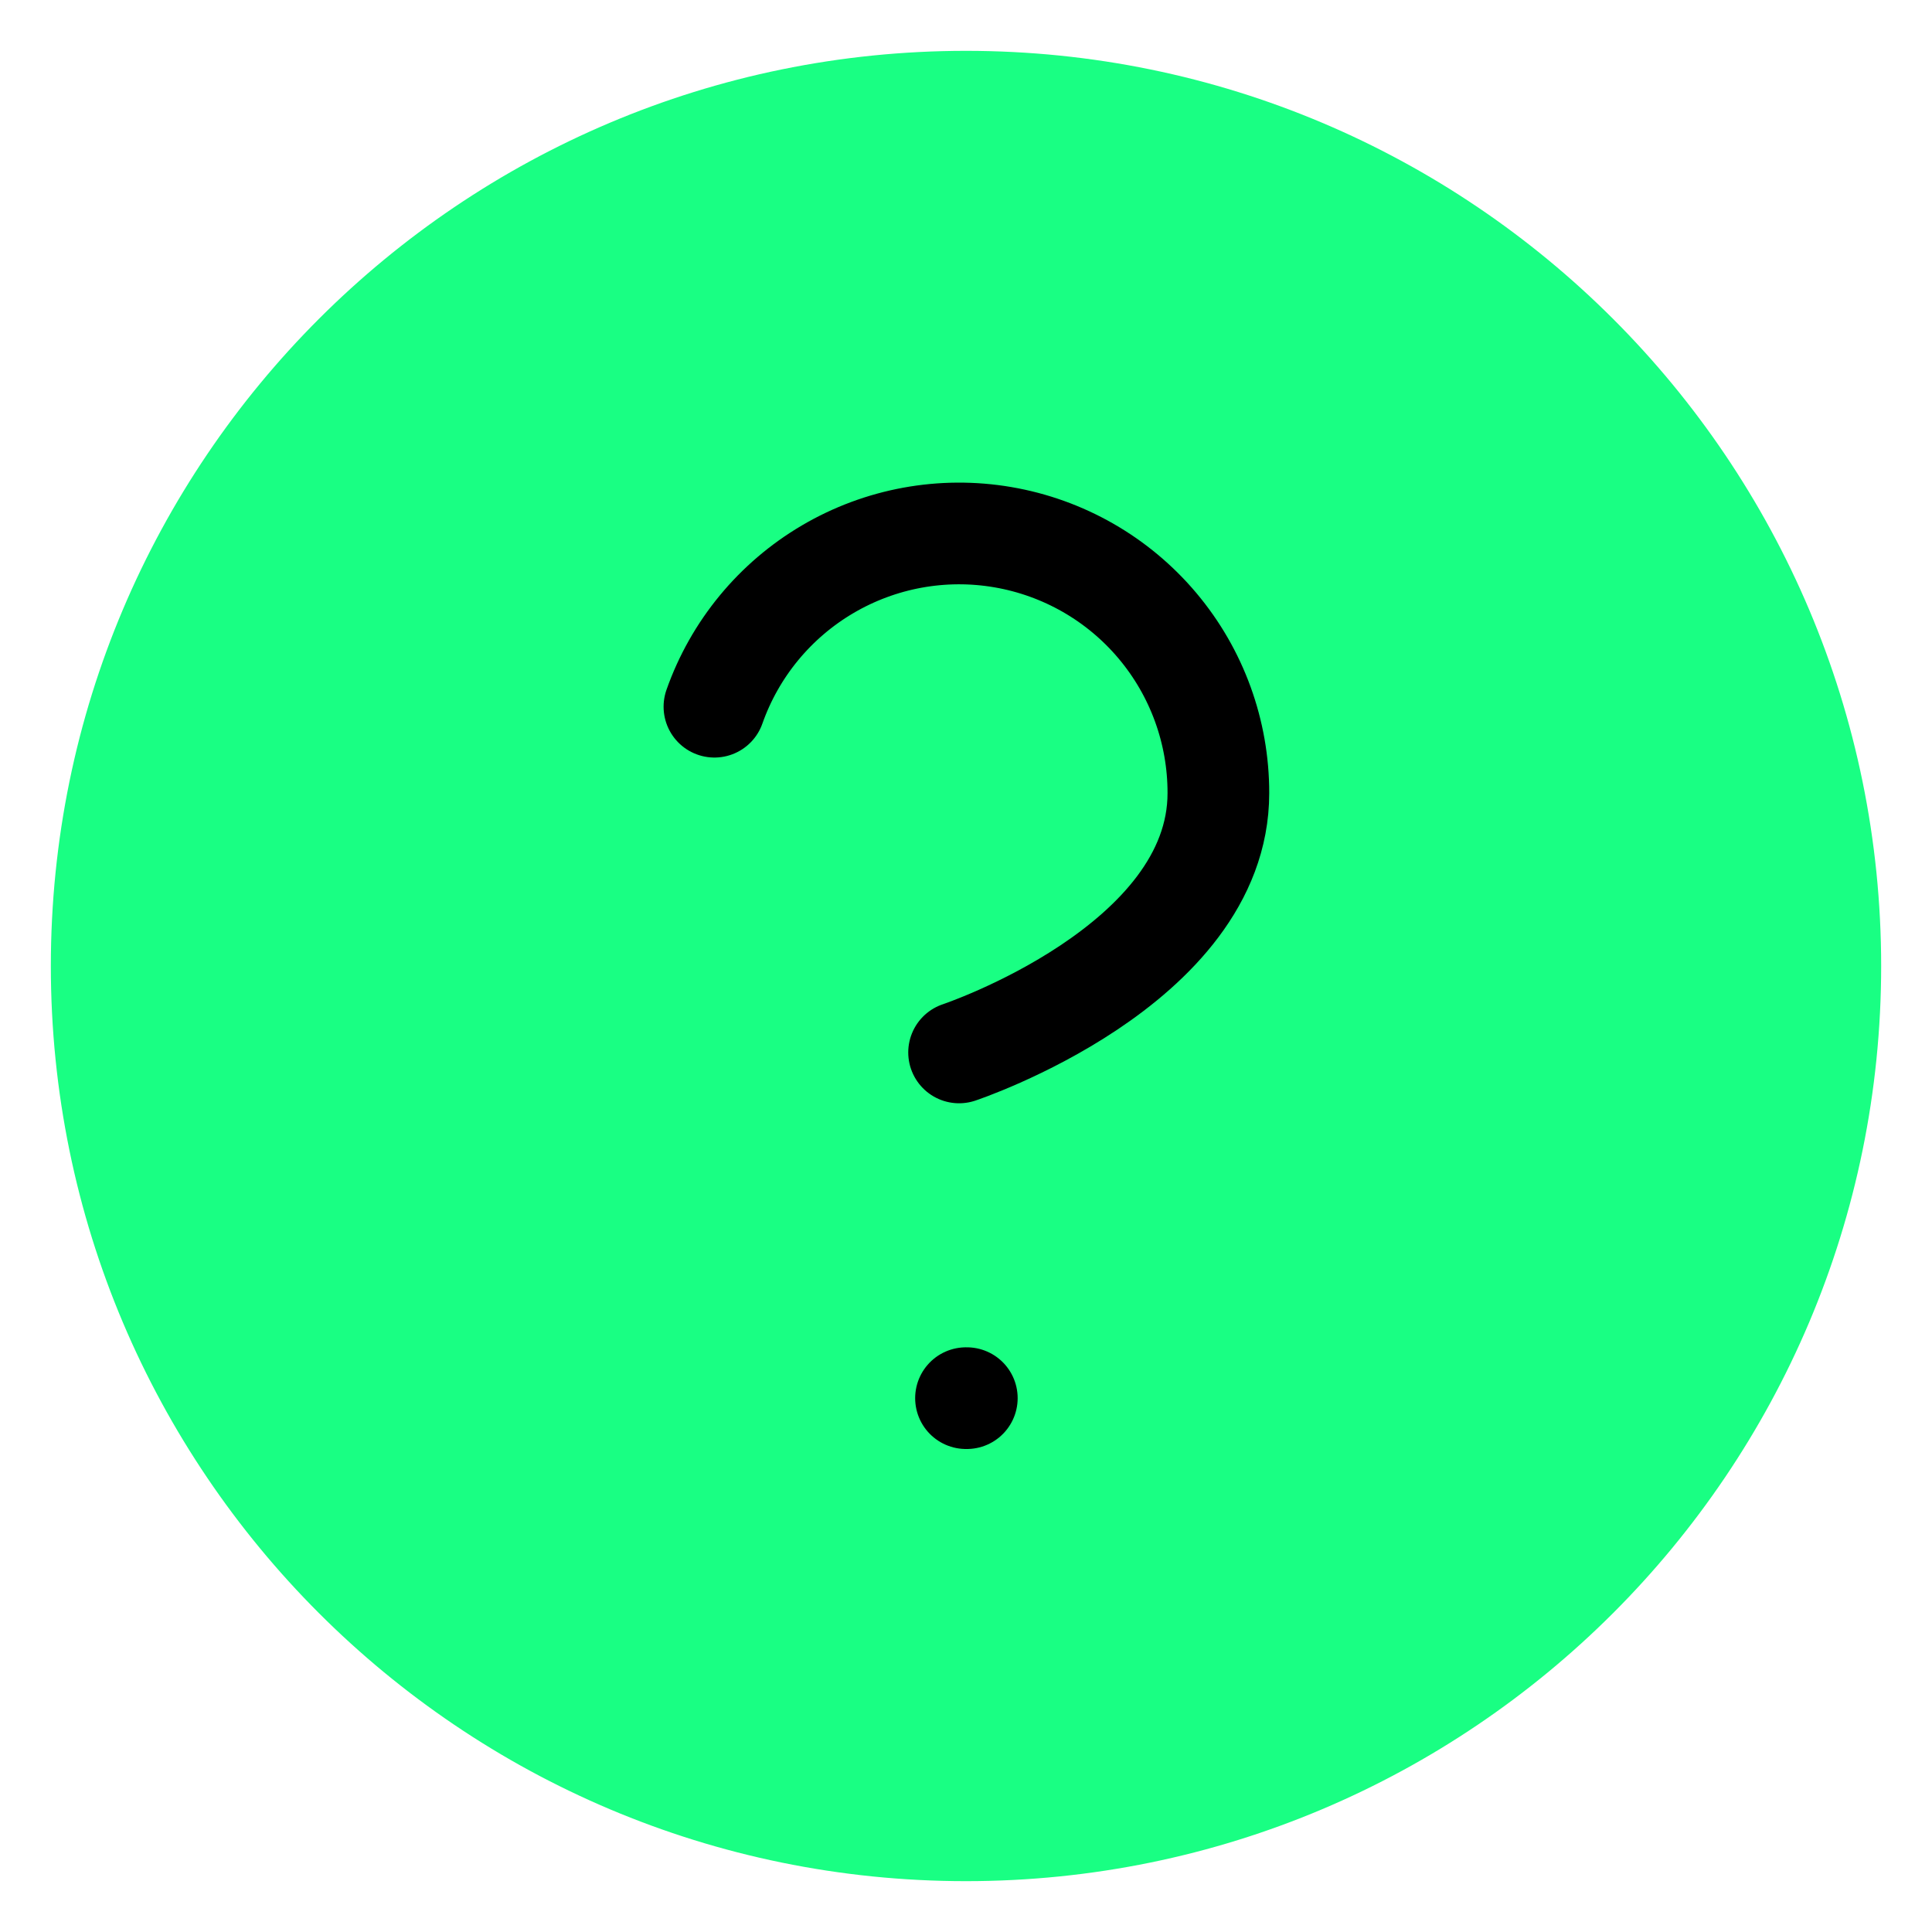 <svg xmlns="http://www.w3.org/2000/svg" width="19" height="19" fill="none" viewBox="0 0 19 19"><path fill="#19FF83" stroke="#19FF83" stroke-linecap="round" stroke-linejoin="round" d="M9.5 18C14.194 18 18 14.194 18 9.5C18 4.806 14.194 1 9.5 1C4.806 1 1 4.806 1 9.5C1 14.194 4.806 18 9.5 18Z"/><path fill="#19FF83" d="M7.026 6.95C7.226 6.382 7.621 5.903 8.14 5.598C8.659 5.293 9.269 5.181 9.863 5.283C10.457 5.385 10.995 5.693 11.383 6.154C11.771 6.615 11.983 7.198 11.982 7.8C11.982 9.5 9.432 10.35 9.432 10.35"/><path stroke="#000" stroke-linecap="round" stroke-linejoin="round" d="M7.026 6.95C7.226 6.382 7.621 5.903 8.14 5.598C8.659 5.293 9.269 5.181 9.863 5.283C10.457 5.385 10.995 5.693 11.383 6.154C11.771 6.615 11.983 7.198 11.982 7.8C11.982 9.5 9.432 10.35 9.432 10.35"/><path stroke="#000" stroke-linecap="round" stroke-linejoin="round" d="M9.5 13.75H9.508"/></svg>